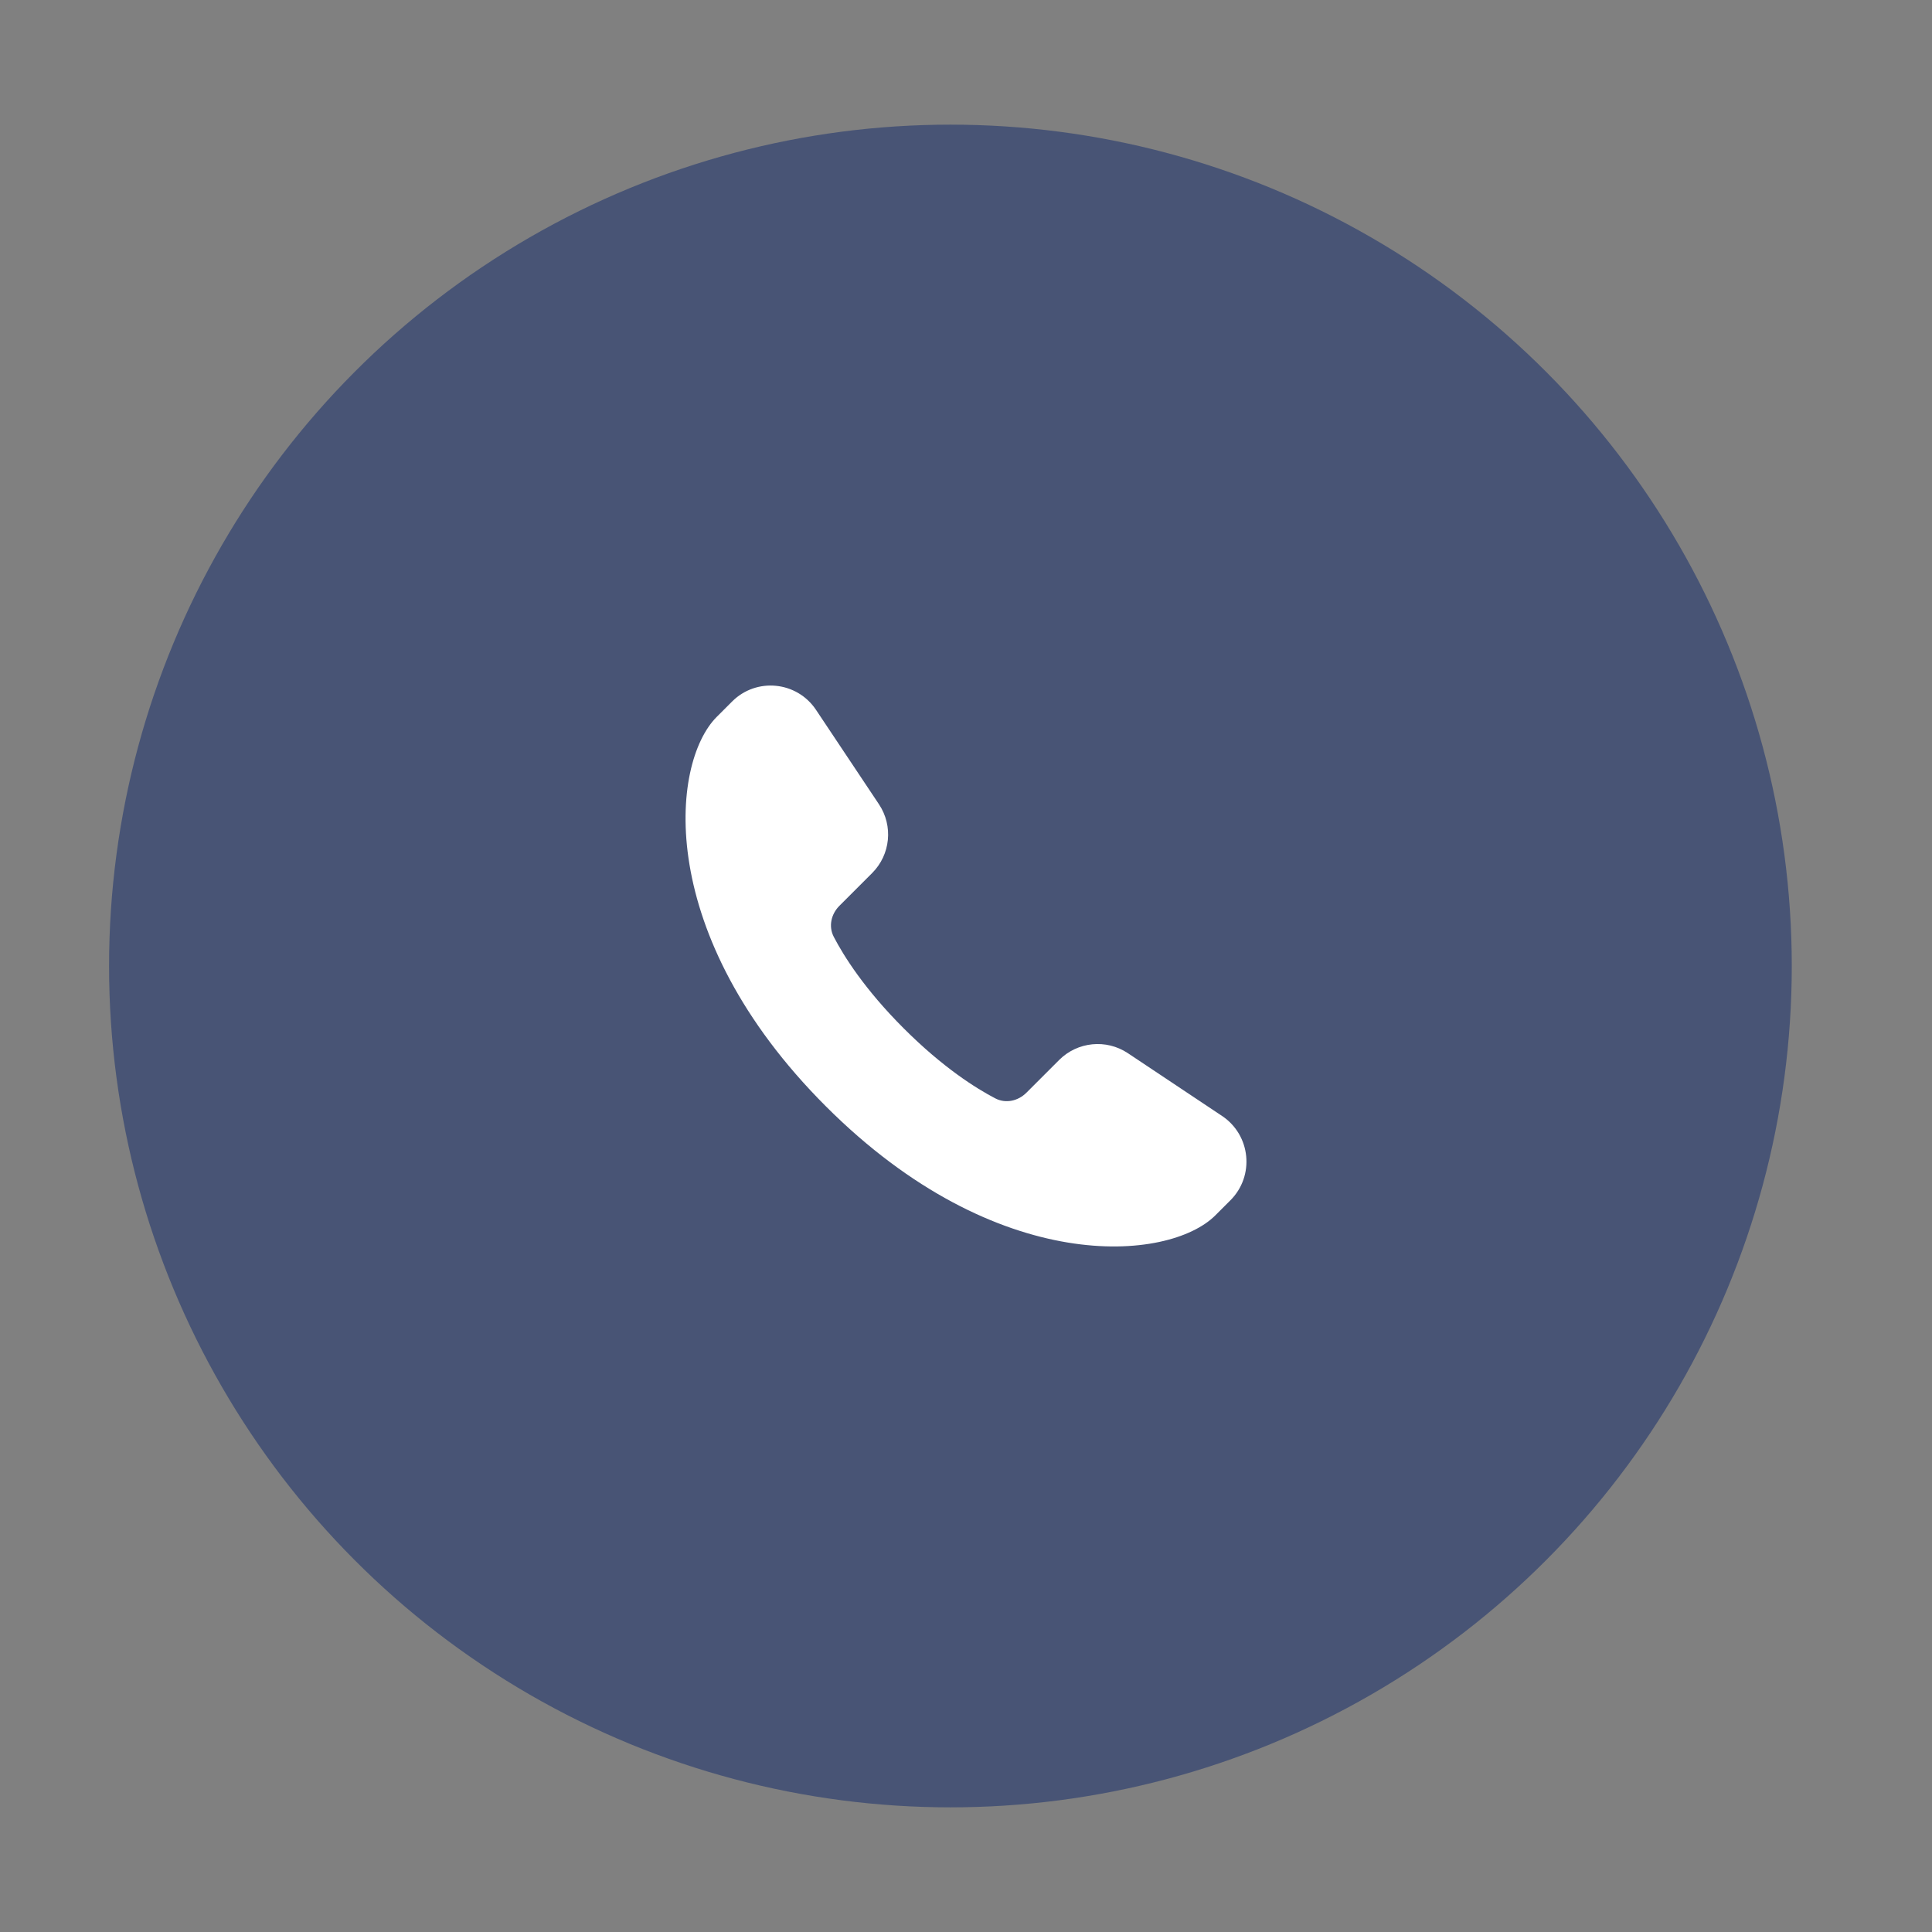 <svg width="124" height="124" viewBox="0 0 124 124" fill="none" xmlns="http://www.w3.org/2000/svg">
<rect x="0" y="0" width="124" height="124" fill="#808080" stroke="none"/>
<circle cx="61" cy="62" r="54" fill="#485475"/>
<path d="M78.969 77.039L78.004 78.004C75.025 80.984 64.005 82.004 53.005 71.005C42.005 60.006 43.005 49.007 46.005 46.007L46.987 45.025C48.549 43.463 51.148 43.722 52.373 45.559L56.413 51.619C57.339 53.007 57.156 54.855 55.976 56.035L53.879 58.132C53.343 58.667 53.164 59.458 53.514 60.13C54.151 61.355 55.48 63.481 58.005 66.005C60.529 68.529 62.656 69.859 63.88 70.496C64.552 70.846 65.343 70.666 65.879 70.131L67.976 68.034C69.155 66.854 71.004 66.671 72.392 67.597L78.432 71.623C80.28 72.855 80.54 75.469 78.969 77.039Z" fill="white"/>
</svg>
